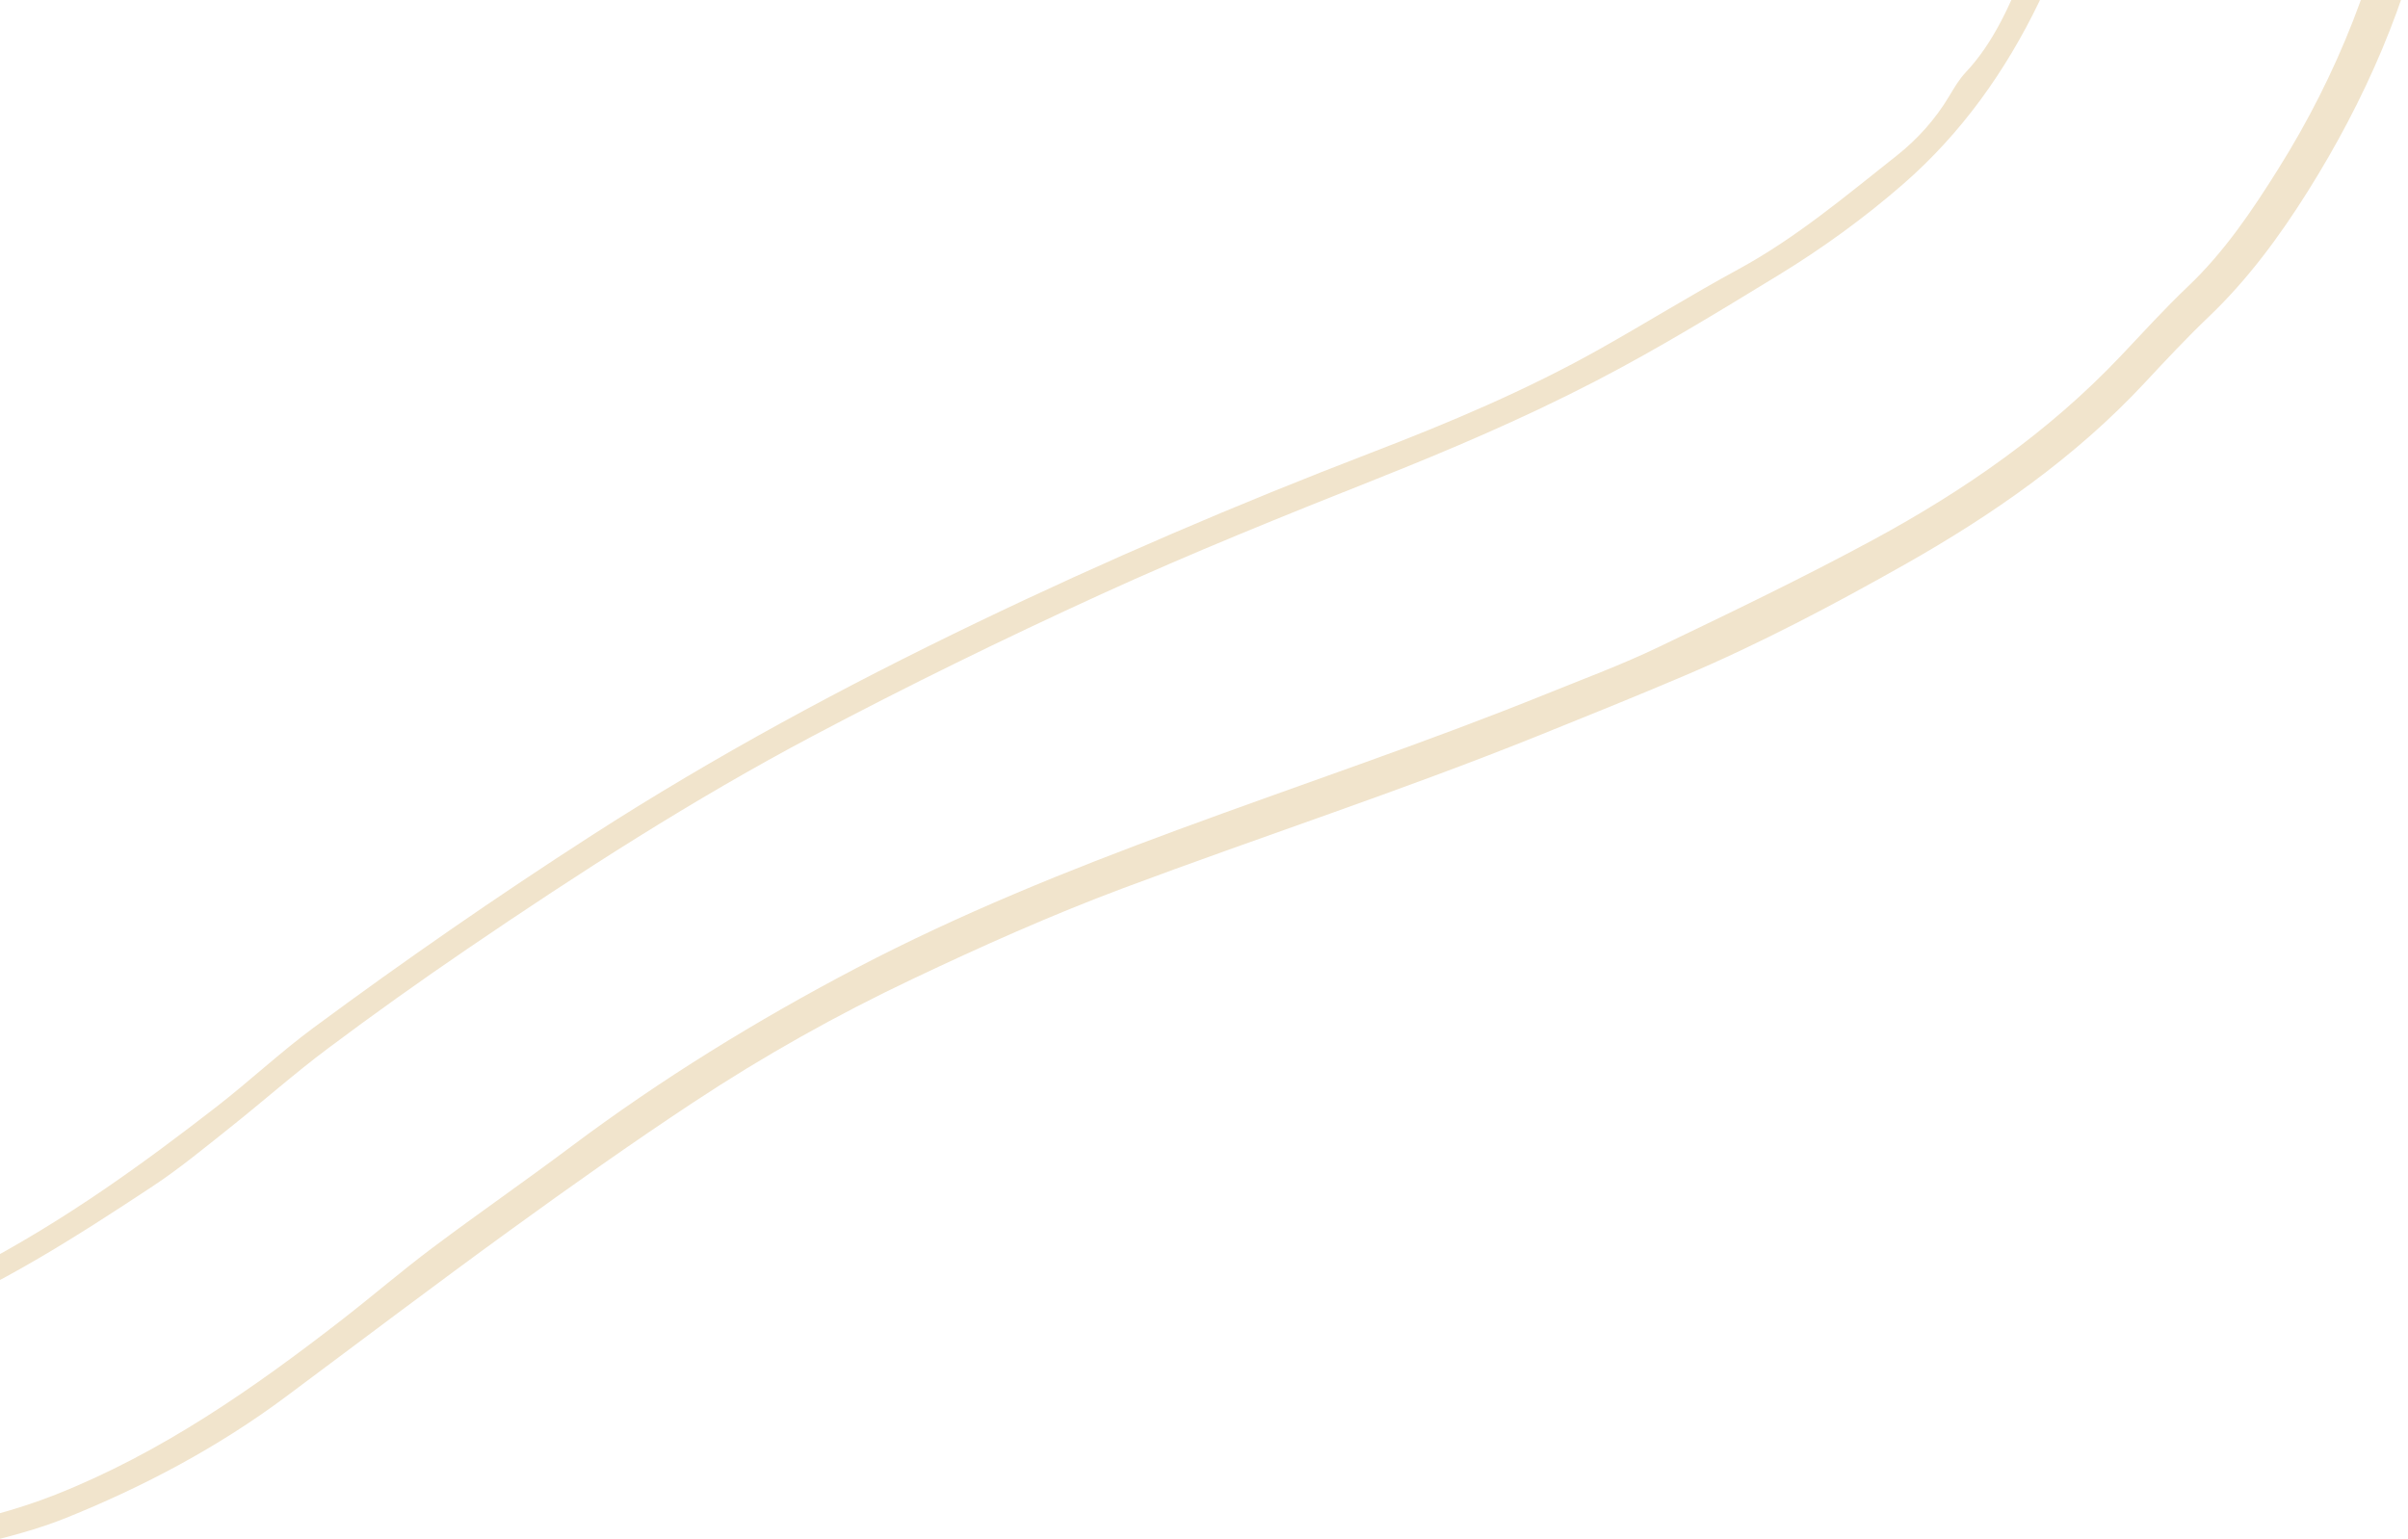<?xml version="1.0" encoding="UTF-8"?>
<svg width="194px" height="124px" viewBox="0 0 194 124" version="1.1" xmlns="http://www.w3.org/2000/svg" xmlns:xlink="http://www.w3.org/1999/xlink">
    <title>top left</title>
    <g id="top-left" stroke="none" stroke-width="1" fill="none" fill-rule="evenodd">
        <g id="Group-20" transform="translate(-22, -17)" fill="#F1E4CC">
            <path d="M0,144 L0,142.053 C5.476,141.939 10.92,141.476 16.299,140.309 C19.747,139.561 23.186,138.736 26.49,137.426 C35.015,134.046 42.433,128.868 49.609,123.292 C52.033,121.409 54.361,119.402 56.816,117.561 C60.499,114.798 64.288,112.176 67.972,109.414 C75.244,103.962 82.955,99.218 90.995,95.003 C99.316,90.641 108.016,87.136 116.811,83.888 C126.761,80.213 136.829,76.86 146.667,72.879 C149.659,71.669 152.694,70.542 155.6,69.149 C161.42,66.358 167.246,63.56 172.921,60.49 C180.243,56.529 187.05,51.805 192.822,45.721 C194.622,43.825 196.378,41.881 198.272,40.083 C201.204,37.298 203.444,33.971 205.554,30.602 C210.33,22.977 213.6,14.727 215.188,5.823 C215.534,3.883 215.752,1.941 215.809,0 L219,0 C218.869,2.908 218.341,5.795 217.749,8.665 C215.993,17.186 212.539,25.066 207.934,32.407 C205.654,36.041 203.097,39.516 199.958,42.514 C198.179,44.212 196.495,46.012 194.819,47.813 C189.209,53.84 182.533,58.489 175.425,62.503 C169.672,65.751 163.821,68.847 157.728,71.436 C153.768,73.118 149.779,74.732 145.787,76.337 C134.799,80.755 123.537,84.428 112.452,88.578 C106.699,90.731 101.086,93.243 95.524,95.88 C89.394,98.786 83.506,102.091 77.864,105.82 C72.869,109.12 67.979,112.584 63.133,116.1 C57.046,120.516 51.049,125.056 45.018,129.55 C39.559,133.617 33.59,136.778 27.3,139.314 C25.031,140.23 22.624,140.837 20.243,141.437 C13.587,143.112 6.83,143.97 0,144" id="Fill-7"></path>
            <path d="M0,128 L0,126.26 C2.553,125.837 5.069,125.192 7.559,124.391 C15.818,121.733 23.375,117.641 30.509,112.753 C33.548,110.671 36.501,108.457 39.414,106.199 C42.083,104.131 44.557,101.807 47.269,99.801 C54.558,94.411 62.007,89.253 69.631,84.339 C79.604,77.912 90.027,72.3 100.689,67.168 C111.071,62.171 121.665,57.629 132.431,53.491 C138.737,51.067 144.981,48.441 150.891,45.117 C154.641,43.009 158.299,40.734 162.078,38.68 C166.703,36.167 170.694,32.789 174.788,29.557 C176.467,28.232 177.928,26.609 179.048,24.73 C179.441,24.071 179.839,23.389 180.36,22.837 C182.631,20.425 183.896,17.43 185.153,14.459 C186.486,11.308 187.204,7.965 186.927,4.53 C186.804,3.004 186.604,1.492 186.308,0 L188.472,0 C189.572,5.807 189.003,11.508 186.291,17.128 C183.57,22.765 180.005,27.758 175.327,31.833 C172.209,34.549 168.813,37.014 165.285,39.167 C160.432,42.128 155.579,45.103 150.516,47.724 C144.767,50.701 138.83,53.234 132.833,55.617 C125.403,58.571 117.987,61.555 110.714,64.88 C102.882,68.461 95.149,72.245 87.531,76.276 C77.863,81.392 68.689,87.302 59.661,93.451 C55.851,96.045 52.094,98.724 48.405,101.487 C45.702,103.512 43.167,105.761 40.521,107.862 C38.475,109.487 36.454,111.163 34.279,112.598 C28.113,116.666 21.891,120.667 15.008,123.439 C11.73,124.759 8.398,125.979 5.014,126.985 C3.359,127.477 1.685,127.8 0,128 M0,40.55 L0,34.945 C1.824,30.787 3.468,26.552 5.011,22.277 C7.313,15.899 9.497,9.476 11.927,3.148 C12.329,2.101 12.726,1.051 13.121,0 L15.626,0 C15.064,1.525 14.501,3.05 13.942,4.577 C12.247,9.203 10.485,13.807 8.878,18.464 C6.286,25.978 3.341,33.351 0,40.55" id="Fill-8"></path>
        </g>
    </g>
</svg>